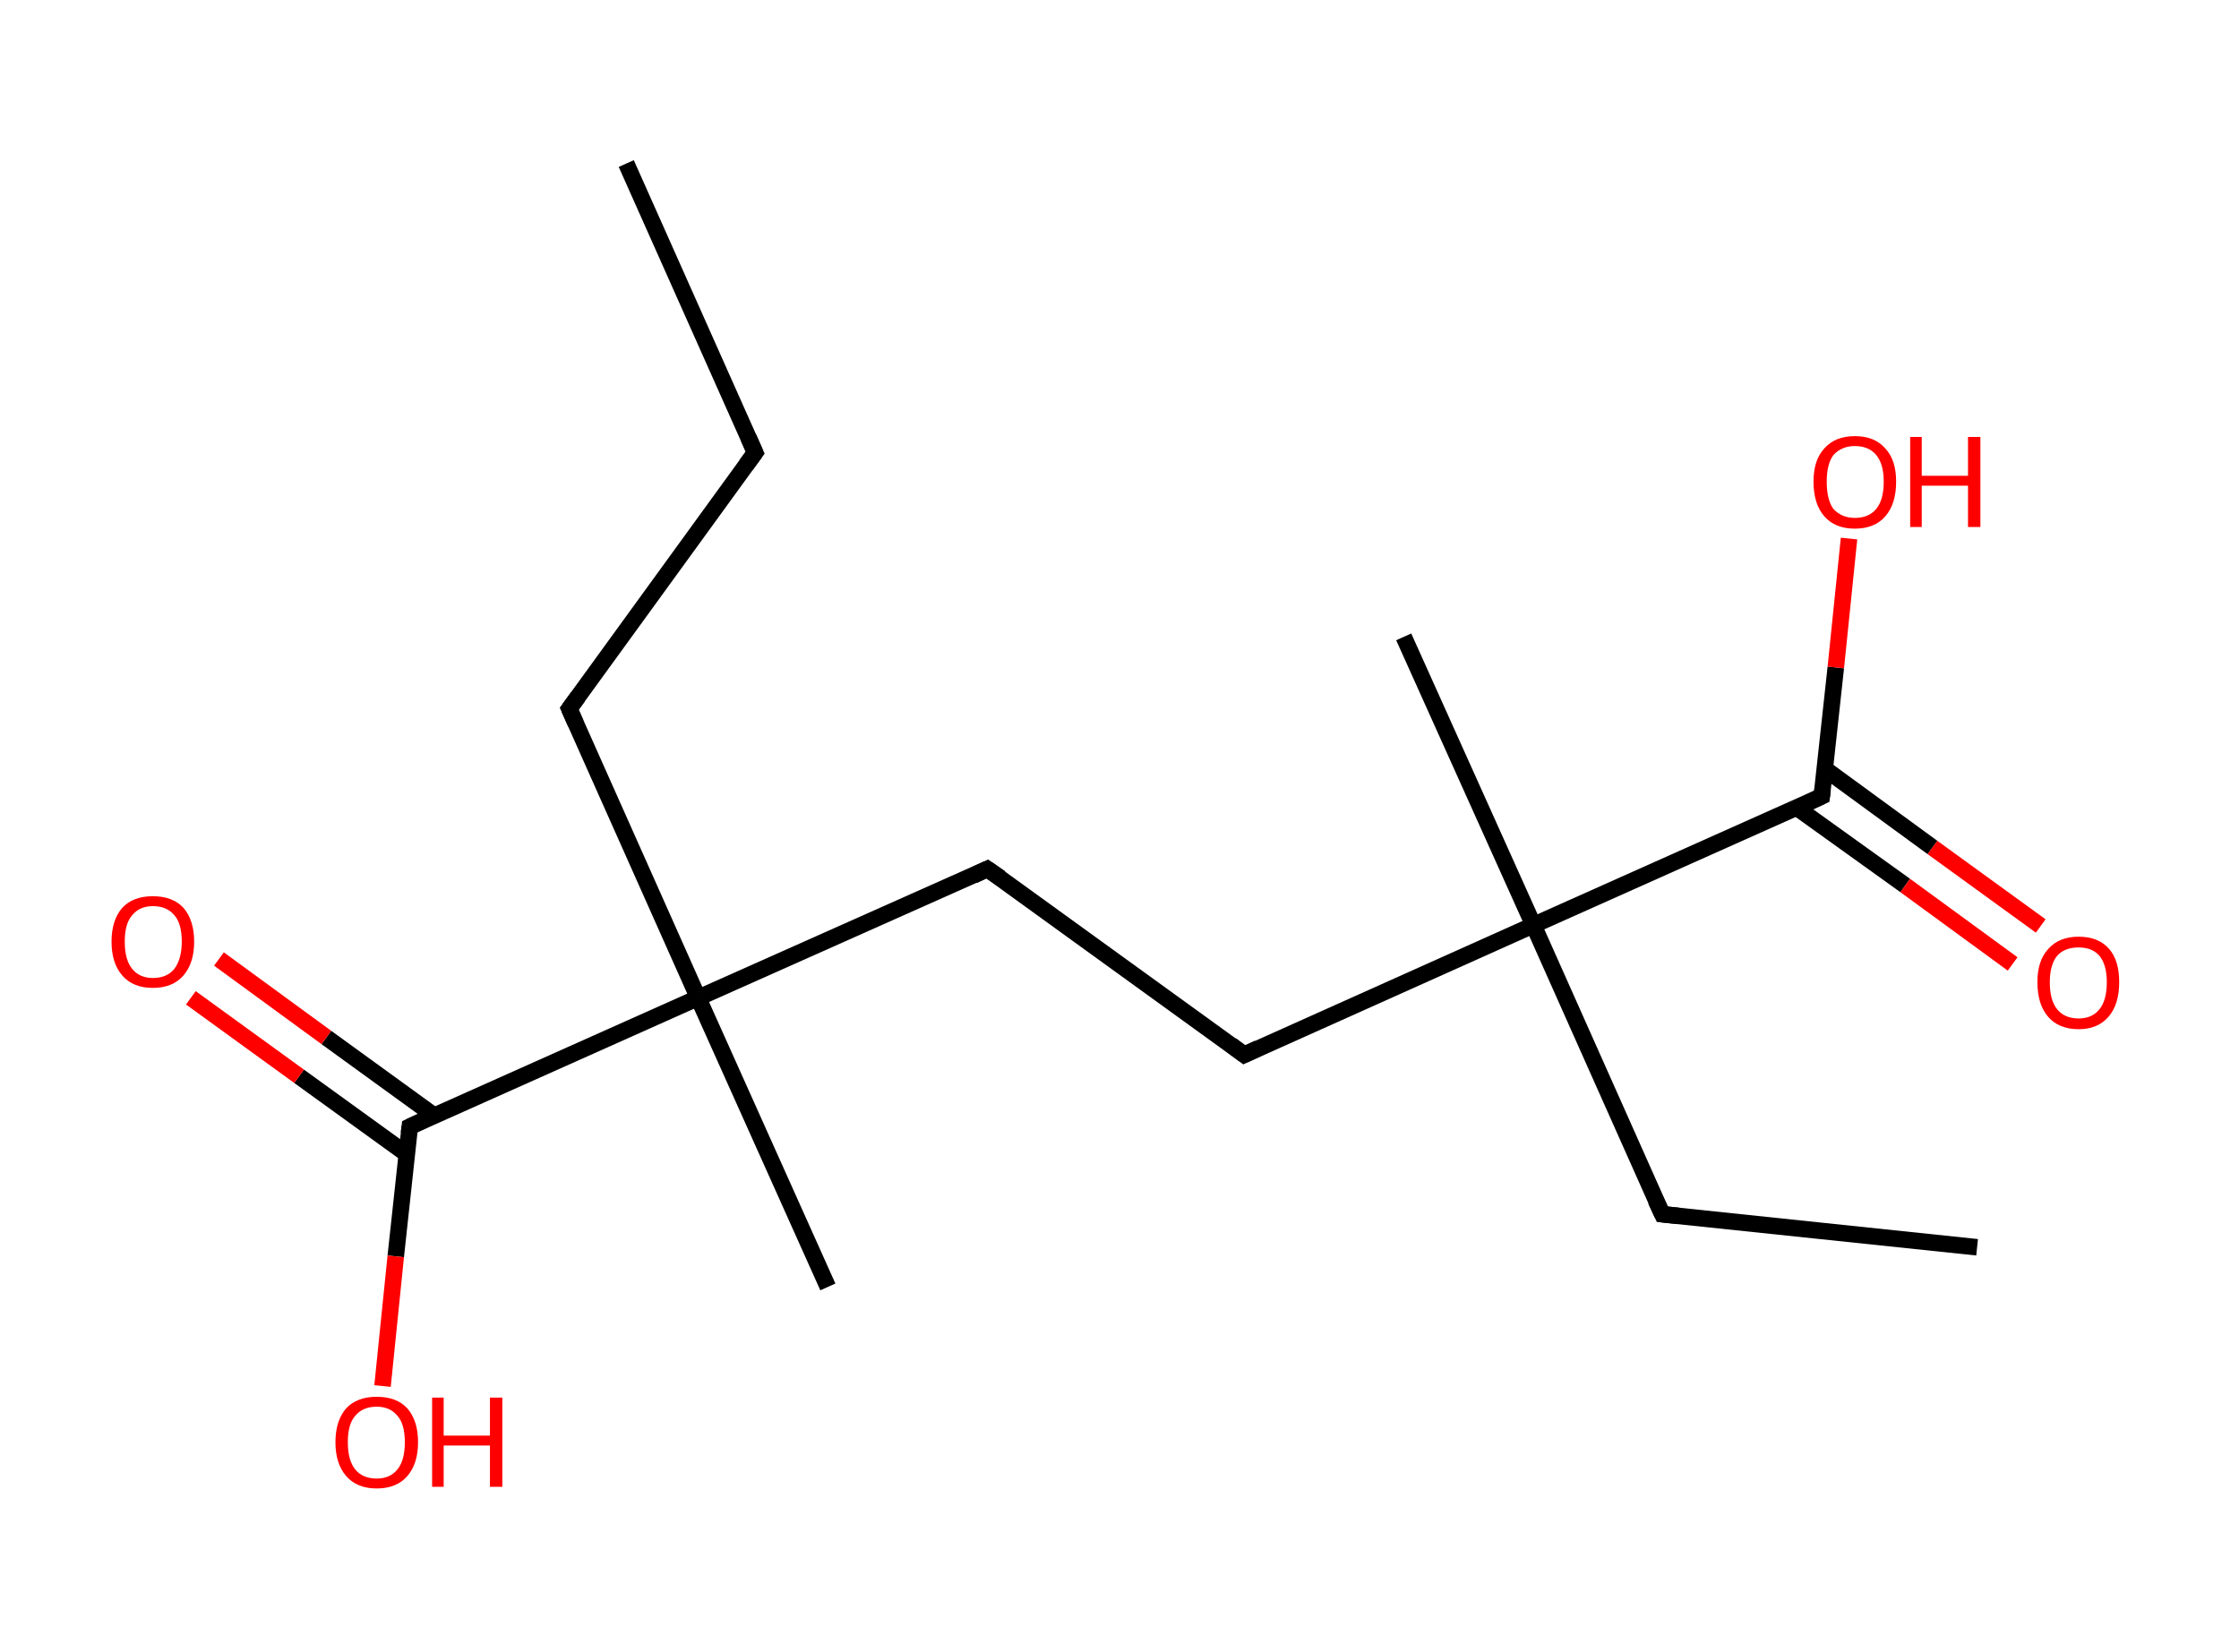 <?xml version='1.0' encoding='ASCII' standalone='yes'?>
<svg xmlns="http://www.w3.org/2000/svg" xmlns:rdkit="http://www.rdkit.org/xml" xmlns:xlink="http://www.w3.org/1999/xlink" version="1.1" baseProfile="full" xml:space="preserve" width="271px" height="200px" viewBox="0 0 271 200">
<!-- END OF HEADER -->
<rect style="opacity:1.0;fill:#FFFFFF;stroke:none" width="271.0" height="200.0" x="0.0" y="0.0"> </rect>
<path class="bond-0 atom-0 atom-1" d="M 75.8,19.8 L 91.4,54.8" style="fill:none;fill-rule:evenodd;stroke:#000000;stroke-width:2.0px;stroke-linecap:butt;stroke-linejoin:miter;stroke-opacity:1"/>
<path class="bond-1 atom-1 atom-2" d="M 91.4,54.8 L 68.9,85.8" style="fill:none;fill-rule:evenodd;stroke:#000000;stroke-width:2.0px;stroke-linecap:butt;stroke-linejoin:miter;stroke-opacity:1"/>
<path class="bond-2 atom-2 atom-3" d="M 68.9,85.8 L 84.5,120.8" style="fill:none;fill-rule:evenodd;stroke:#000000;stroke-width:2.0px;stroke-linecap:butt;stroke-linejoin:miter;stroke-opacity:1"/>
<path class="bond-3 atom-3 atom-4" d="M 84.5,120.8 L 100.2,155.8" style="fill:none;fill-rule:evenodd;stroke:#000000;stroke-width:2.0px;stroke-linecap:butt;stroke-linejoin:miter;stroke-opacity:1"/>
<path class="bond-4 atom-3 atom-5" d="M 84.5,120.8 L 119.5,105.2" style="fill:none;fill-rule:evenodd;stroke:#000000;stroke-width:2.0px;stroke-linecap:butt;stroke-linejoin:miter;stroke-opacity:1"/>
<path class="bond-5 atom-5 atom-6" d="M 119.5,105.2 L 150.6,127.7" style="fill:none;fill-rule:evenodd;stroke:#000000;stroke-width:2.0px;stroke-linecap:butt;stroke-linejoin:miter;stroke-opacity:1"/>
<path class="bond-6 atom-6 atom-7" d="M 150.6,127.7 L 185.6,112.0" style="fill:none;fill-rule:evenodd;stroke:#000000;stroke-width:2.0px;stroke-linecap:butt;stroke-linejoin:miter;stroke-opacity:1"/>
<path class="bond-7 atom-7 atom-8" d="M 185.6,112.0 L 169.9,77.1" style="fill:none;fill-rule:evenodd;stroke:#000000;stroke-width:2.0px;stroke-linecap:butt;stroke-linejoin:miter;stroke-opacity:1"/>
<path class="bond-8 atom-7 atom-9" d="M 185.6,112.0 L 201.2,147.0" style="fill:none;fill-rule:evenodd;stroke:#000000;stroke-width:2.0px;stroke-linecap:butt;stroke-linejoin:miter;stroke-opacity:1"/>
<path class="bond-9 atom-9 atom-10" d="M 201.2,147.0 L 239.3,151.0" style="fill:none;fill-rule:evenodd;stroke:#000000;stroke-width:2.0px;stroke-linecap:butt;stroke-linejoin:miter;stroke-opacity:1"/>
<path class="bond-10 atom-7 atom-11" d="M 185.6,112.0 L 220.5,96.4" style="fill:none;fill-rule:evenodd;stroke:#000000;stroke-width:2.0px;stroke-linecap:butt;stroke-linejoin:miter;stroke-opacity:1"/>
<path class="bond-11 atom-11 atom-12" d="M 217.5,97.8 L 230.6,107.2" style="fill:none;fill-rule:evenodd;stroke:#000000;stroke-width:2.0px;stroke-linecap:butt;stroke-linejoin:miter;stroke-opacity:1"/>
<path class="bond-11 atom-11 atom-12" d="M 230.6,107.2 L 243.6,116.7" style="fill:none;fill-rule:evenodd;stroke:#FF0000;stroke-width:2.0px;stroke-linecap:butt;stroke-linejoin:miter;stroke-opacity:1"/>
<path class="bond-11 atom-11 atom-12" d="M 220.9,93.1 L 233.9,102.6" style="fill:none;fill-rule:evenodd;stroke:#000000;stroke-width:2.0px;stroke-linecap:butt;stroke-linejoin:miter;stroke-opacity:1"/>
<path class="bond-11 atom-11 atom-12" d="M 233.9,102.6 L 247.0,112.1" style="fill:none;fill-rule:evenodd;stroke:#FF0000;stroke-width:2.0px;stroke-linecap:butt;stroke-linejoin:miter;stroke-opacity:1"/>
<path class="bond-12 atom-11 atom-13" d="M 220.5,96.4 L 222.2,80.8" style="fill:none;fill-rule:evenodd;stroke:#000000;stroke-width:2.0px;stroke-linecap:butt;stroke-linejoin:miter;stroke-opacity:1"/>
<path class="bond-12 atom-11 atom-13" d="M 222.2,80.8 L 223.8,65.2" style="fill:none;fill-rule:evenodd;stroke:#FF0000;stroke-width:2.0px;stroke-linecap:butt;stroke-linejoin:miter;stroke-opacity:1"/>
<path class="bond-13 atom-3 atom-14" d="M 84.5,120.8 L 49.6,136.4" style="fill:none;fill-rule:evenodd;stroke:#000000;stroke-width:2.0px;stroke-linecap:butt;stroke-linejoin:miter;stroke-opacity:1"/>
<path class="bond-14 atom-14 atom-15" d="M 52.6,135.1 L 39.5,125.6" style="fill:none;fill-rule:evenodd;stroke:#000000;stroke-width:2.0px;stroke-linecap:butt;stroke-linejoin:miter;stroke-opacity:1"/>
<path class="bond-14 atom-14 atom-15" d="M 39.5,125.6 L 26.5,116.1" style="fill:none;fill-rule:evenodd;stroke:#FF0000;stroke-width:2.0px;stroke-linecap:butt;stroke-linejoin:miter;stroke-opacity:1"/>
<path class="bond-14 atom-14 atom-15" d="M 49.2,139.7 L 36.2,130.3" style="fill:none;fill-rule:evenodd;stroke:#000000;stroke-width:2.0px;stroke-linecap:butt;stroke-linejoin:miter;stroke-opacity:1"/>
<path class="bond-14 atom-14 atom-15" d="M 36.2,130.3 L 23.1,120.8" style="fill:none;fill-rule:evenodd;stroke:#FF0000;stroke-width:2.0px;stroke-linecap:butt;stroke-linejoin:miter;stroke-opacity:1"/>
<path class="bond-15 atom-14 atom-16" d="M 49.6,136.4 L 47.9,152.1" style="fill:none;fill-rule:evenodd;stroke:#000000;stroke-width:2.0px;stroke-linecap:butt;stroke-linejoin:miter;stroke-opacity:1"/>
<path class="bond-15 atom-14 atom-16" d="M 47.9,152.1 L 46.3,167.8" style="fill:none;fill-rule:evenodd;stroke:#FF0000;stroke-width:2.0px;stroke-linecap:butt;stroke-linejoin:miter;stroke-opacity:1"/>
<path d="M 90.6,53.0 L 91.4,54.8 L 90.3,56.3" style="fill:none;stroke:#000000;stroke-width:2.0px;stroke-linecap:butt;stroke-linejoin:miter;stroke-opacity:1;"/>
<path d="M 70.0,84.3 L 68.9,85.8 L 69.7,87.6" style="fill:none;stroke:#000000;stroke-width:2.0px;stroke-linecap:butt;stroke-linejoin:miter;stroke-opacity:1;"/>
<path d="M 117.8,106.0 L 119.5,105.2 L 121.1,106.3" style="fill:none;stroke:#000000;stroke-width:2.0px;stroke-linecap:butt;stroke-linejoin:miter;stroke-opacity:1;"/>
<path d="M 149.0,126.5 L 150.6,127.7 L 152.3,126.9" style="fill:none;stroke:#000000;stroke-width:2.0px;stroke-linecap:butt;stroke-linejoin:miter;stroke-opacity:1;"/>
<path d="M 200.4,145.3 L 201.2,147.0 L 203.1,147.2" style="fill:none;stroke:#000000;stroke-width:2.0px;stroke-linecap:butt;stroke-linejoin:miter;stroke-opacity:1;"/>
<path d="M 218.8,97.2 L 220.5,96.4 L 220.6,95.6" style="fill:none;stroke:#000000;stroke-width:2.0px;stroke-linecap:butt;stroke-linejoin:miter;stroke-opacity:1;"/>
<path d="M 51.3,135.6 L 49.6,136.4 L 49.5,137.2" style="fill:none;stroke:#000000;stroke-width:2.0px;stroke-linecap:butt;stroke-linejoin:miter;stroke-opacity:1;"/>
<path class="atom-12" d="M 246.6 118.9 Q 246.6 116.3, 247.9 114.9 Q 249.2 113.4, 251.6 113.4 Q 254.0 113.4, 255.3 114.9 Q 256.5 116.3, 256.5 118.9 Q 256.5 121.6, 255.2 123.1 Q 253.9 124.6, 251.6 124.6 Q 249.2 124.6, 247.9 123.1 Q 246.6 121.6, 246.6 118.9 M 251.6 123.3 Q 253.2 123.3, 254.1 122.2 Q 255.0 121.1, 255.0 118.9 Q 255.0 116.8, 254.1 115.7 Q 253.2 114.7, 251.6 114.7 Q 249.9 114.7, 249.0 115.7 Q 248.1 116.8, 248.1 118.9 Q 248.1 121.1, 249.0 122.2 Q 249.9 123.3, 251.6 123.3 " fill="#FF0000"/>
<path class="atom-13" d="M 219.5 58.3 Q 219.5 55.7, 220.8 54.3 Q 222.1 52.8, 224.5 52.8 Q 226.9 52.8, 228.2 54.3 Q 229.5 55.7, 229.5 58.3 Q 229.5 61.0, 228.2 62.5 Q 226.9 64.0, 224.5 64.0 Q 222.1 64.0, 220.8 62.5 Q 219.5 61.0, 219.5 58.3 M 224.5 62.7 Q 226.2 62.7, 227.1 61.6 Q 228.0 60.5, 228.0 58.3 Q 228.0 56.2, 227.1 55.1 Q 226.2 54.0, 224.5 54.0 Q 222.9 54.0, 221.9 55.1 Q 221.1 56.2, 221.1 58.3 Q 221.1 60.5, 221.9 61.6 Q 222.9 62.7, 224.5 62.7 " fill="#FF0000"/>
<path class="atom-13" d="M 231.2 52.9 L 232.6 52.9 L 232.6 57.6 L 238.2 57.6 L 238.2 52.9 L 239.7 52.9 L 239.7 63.8 L 238.2 63.8 L 238.2 58.8 L 232.6 58.8 L 232.6 63.8 L 231.2 63.8 L 231.2 52.9 " fill="#FF0000"/>
<path class="atom-15" d="M 13.5 114.0 Q 13.5 111.4, 14.8 109.9 Q 16.1 108.5, 18.5 108.5 Q 20.9 108.5, 22.2 109.9 Q 23.5 111.4, 23.5 114.0 Q 23.5 116.6, 22.2 118.1 Q 20.9 119.6, 18.5 119.6 Q 16.1 119.6, 14.8 118.1 Q 13.5 116.6, 13.5 114.0 M 18.5 118.4 Q 20.2 118.4, 21.1 117.3 Q 22.0 116.1, 22.0 114.0 Q 22.0 111.8, 21.1 110.8 Q 20.2 109.7, 18.5 109.7 Q 16.9 109.7, 16.0 110.8 Q 15.1 111.8, 15.1 114.0 Q 15.1 116.2, 16.0 117.3 Q 16.9 118.4, 18.5 118.4 " fill="#FF0000"/>
<path class="atom-16" d="M 40.6 174.6 Q 40.6 172.0, 41.9 170.5 Q 43.2 169.1, 45.6 169.1 Q 48.0 169.1, 49.3 170.5 Q 50.6 172.0, 50.6 174.6 Q 50.6 177.2, 49.3 178.7 Q 48.0 180.2, 45.6 180.2 Q 43.2 180.2, 41.9 178.7 Q 40.6 177.2, 40.6 174.6 M 45.6 179.0 Q 47.2 179.0, 48.1 177.9 Q 49.0 176.8, 49.0 174.6 Q 49.0 172.4, 48.1 171.4 Q 47.2 170.3, 45.6 170.3 Q 43.9 170.3, 43.0 171.4 Q 42.1 172.4, 42.1 174.6 Q 42.1 176.8, 43.0 177.9 Q 43.9 179.0, 45.6 179.0 " fill="#FF0000"/>
<path class="atom-16" d="M 52.3 169.2 L 53.7 169.2 L 53.7 173.8 L 59.3 173.8 L 59.3 169.2 L 60.8 169.2 L 60.8 180.0 L 59.3 180.0 L 59.3 175.0 L 53.7 175.0 L 53.7 180.0 L 52.3 180.0 L 52.3 169.2 " fill="#FF0000"/>
</svg>
